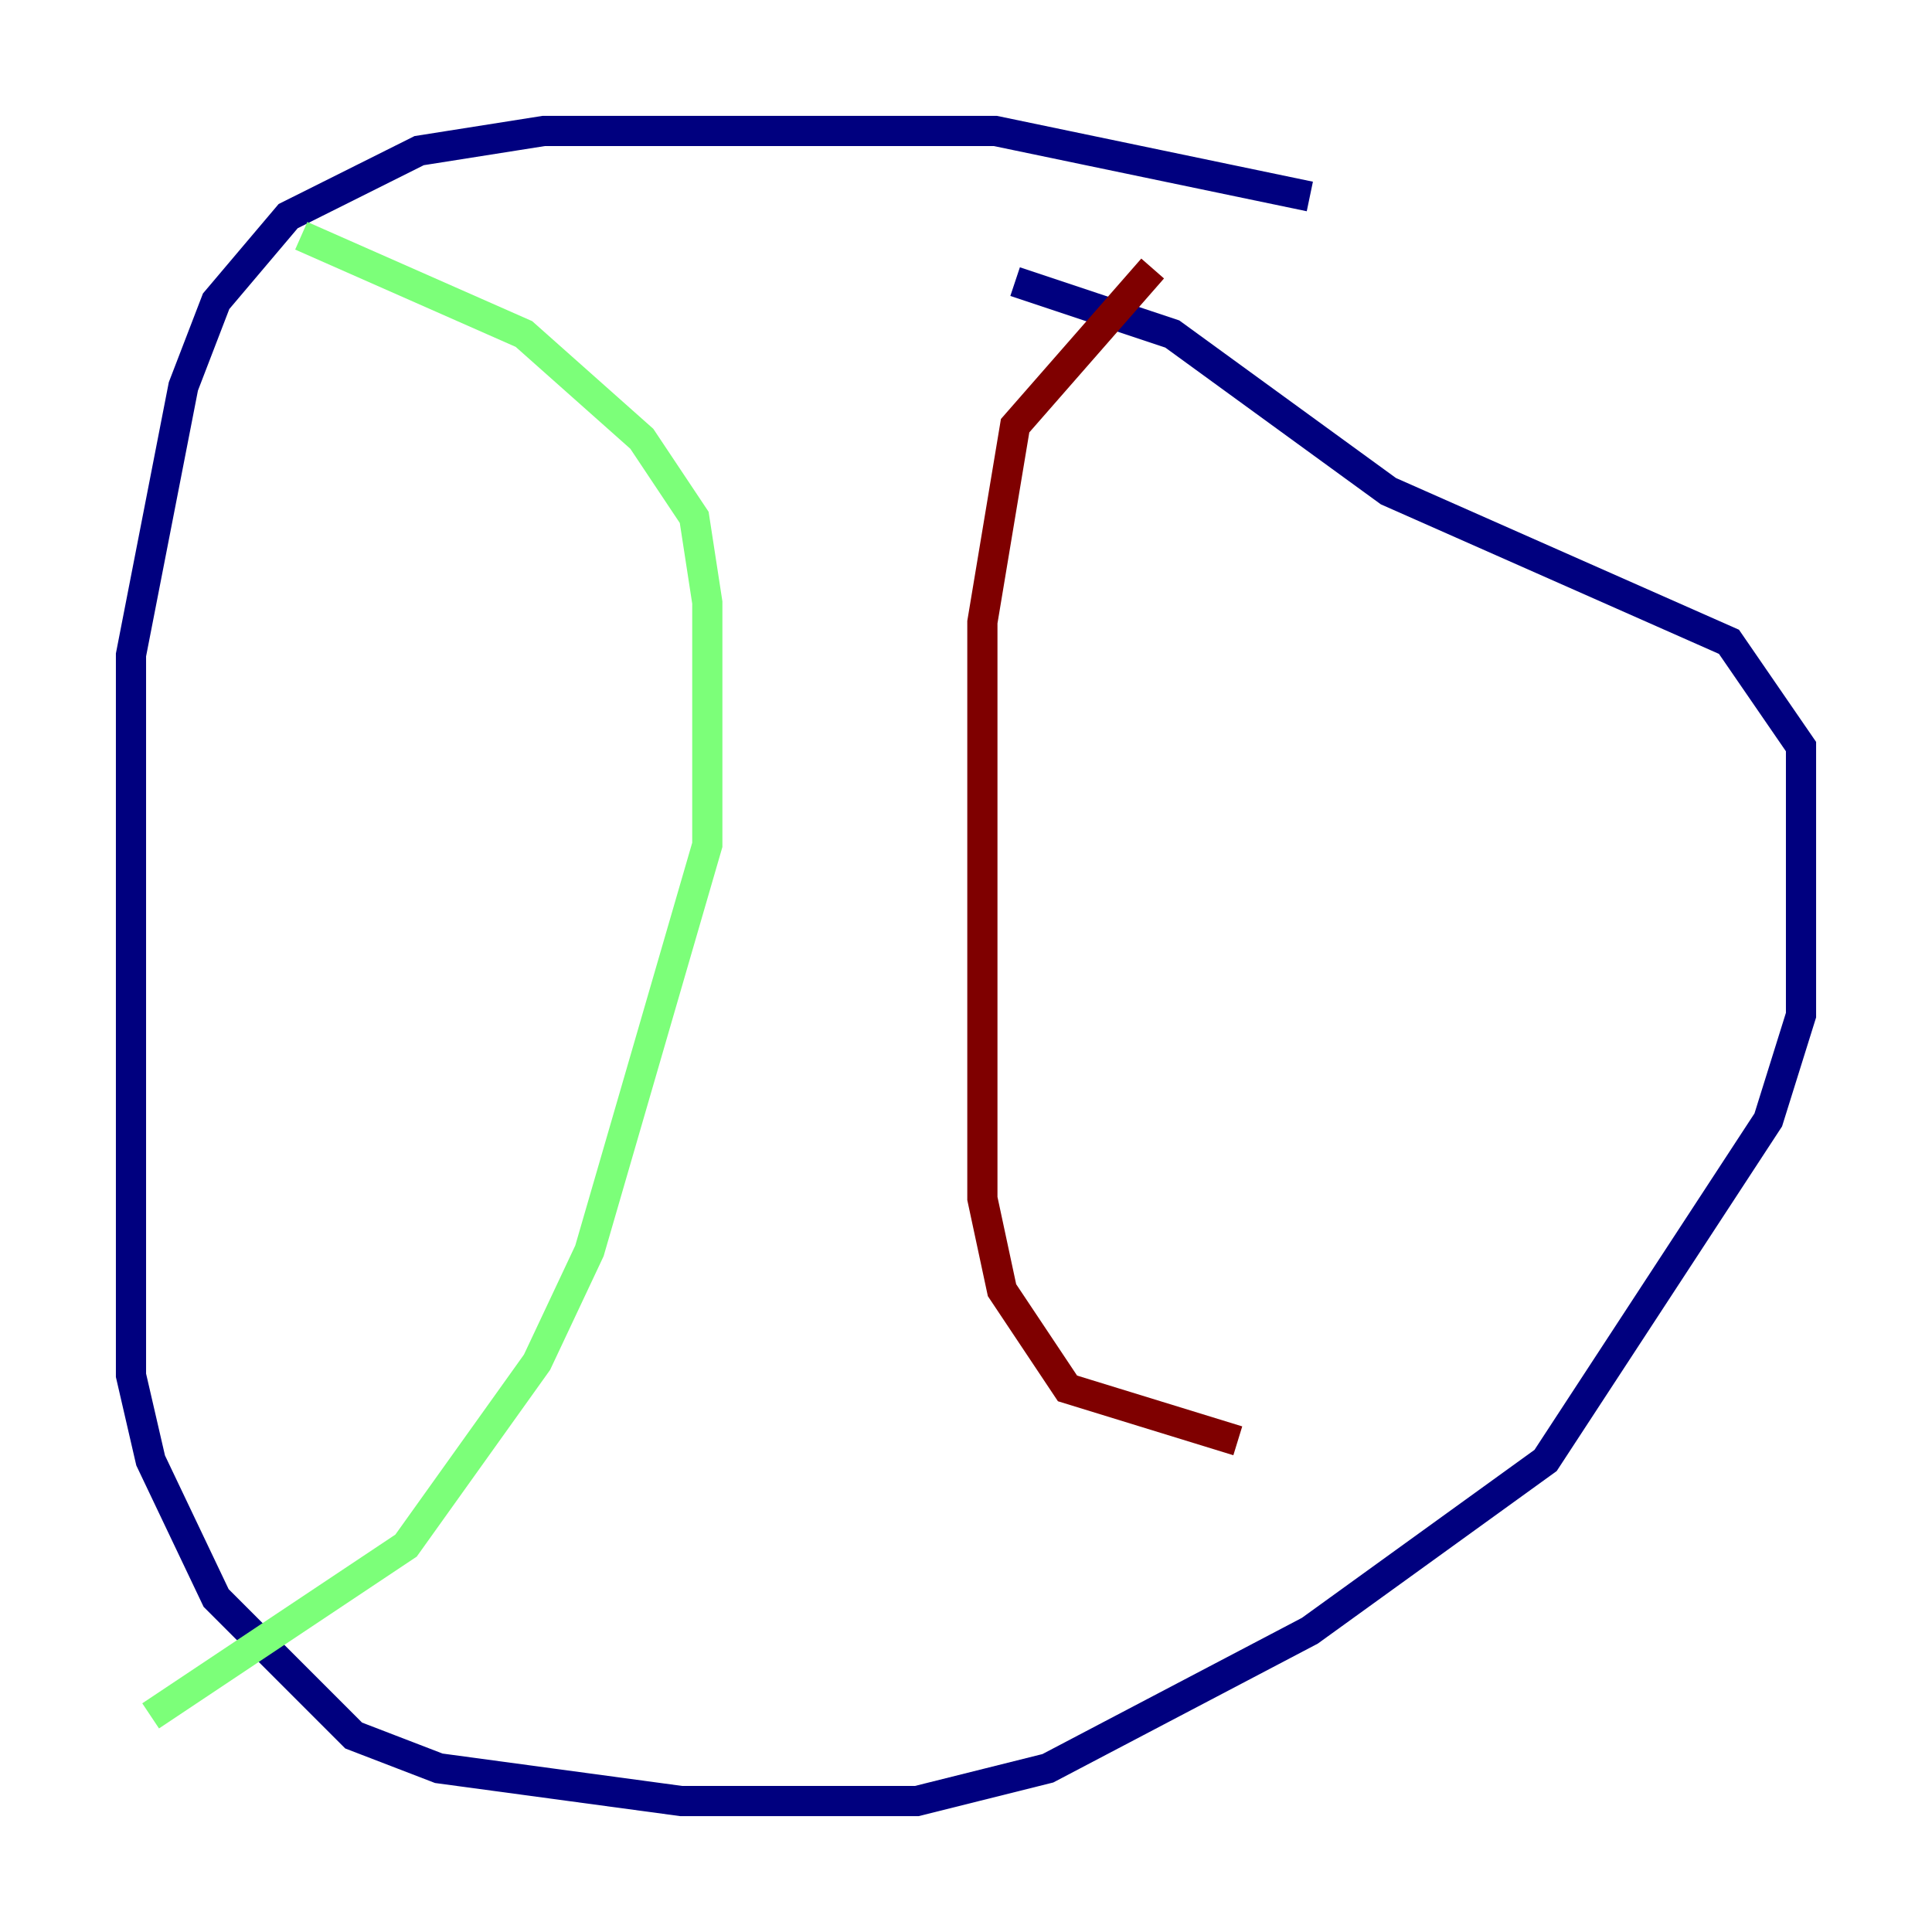 <?xml version="1.0" encoding="utf-8" ?>
<svg baseProfile="tiny" height="128" version="1.2" viewBox="0,0,128,128" width="128" xmlns="http://www.w3.org/2000/svg" xmlns:ev="http://www.w3.org/2001/xml-events" xmlns:xlink="http://www.w3.org/1999/xlink"><defs /><polyline fill="none" points="86.78,13.017 65.953,8.678 36.014,8.678 27.77,9.98 19.091,14.319 14.319,19.959 12.149,25.6 8.678,43.39 8.678,91.119 9.98,96.759 14.319,105.871 23.43,114.983 29.071,117.153 45.125,119.322 60.746,119.322 69.424,117.153 86.78,108.041 102.4,96.759 117.153,74.197 119.322,67.254 119.322,49.464 114.549,42.522 91.986,32.542 77.668,22.129 67.254,18.658" stroke="#00007f" stroke-width="2" /><polyline fill="none" points="19.959,15.62 34.712,22.129 42.522,29.071 45.993,34.278 46.861,39.919 46.861,55.973 39.051,82.875 35.58,90.251 26.902,102.4 9.98,113.681" stroke="#7cff79" stroke-width="2" /><polyline fill="none" points="76.366,17.79 67.254,28.203 65.085,41.22 65.085,79.403 66.386,85.478 70.725,91.986 82.007,95.458" stroke="#7f0000" stroke-width="2" /></svg>